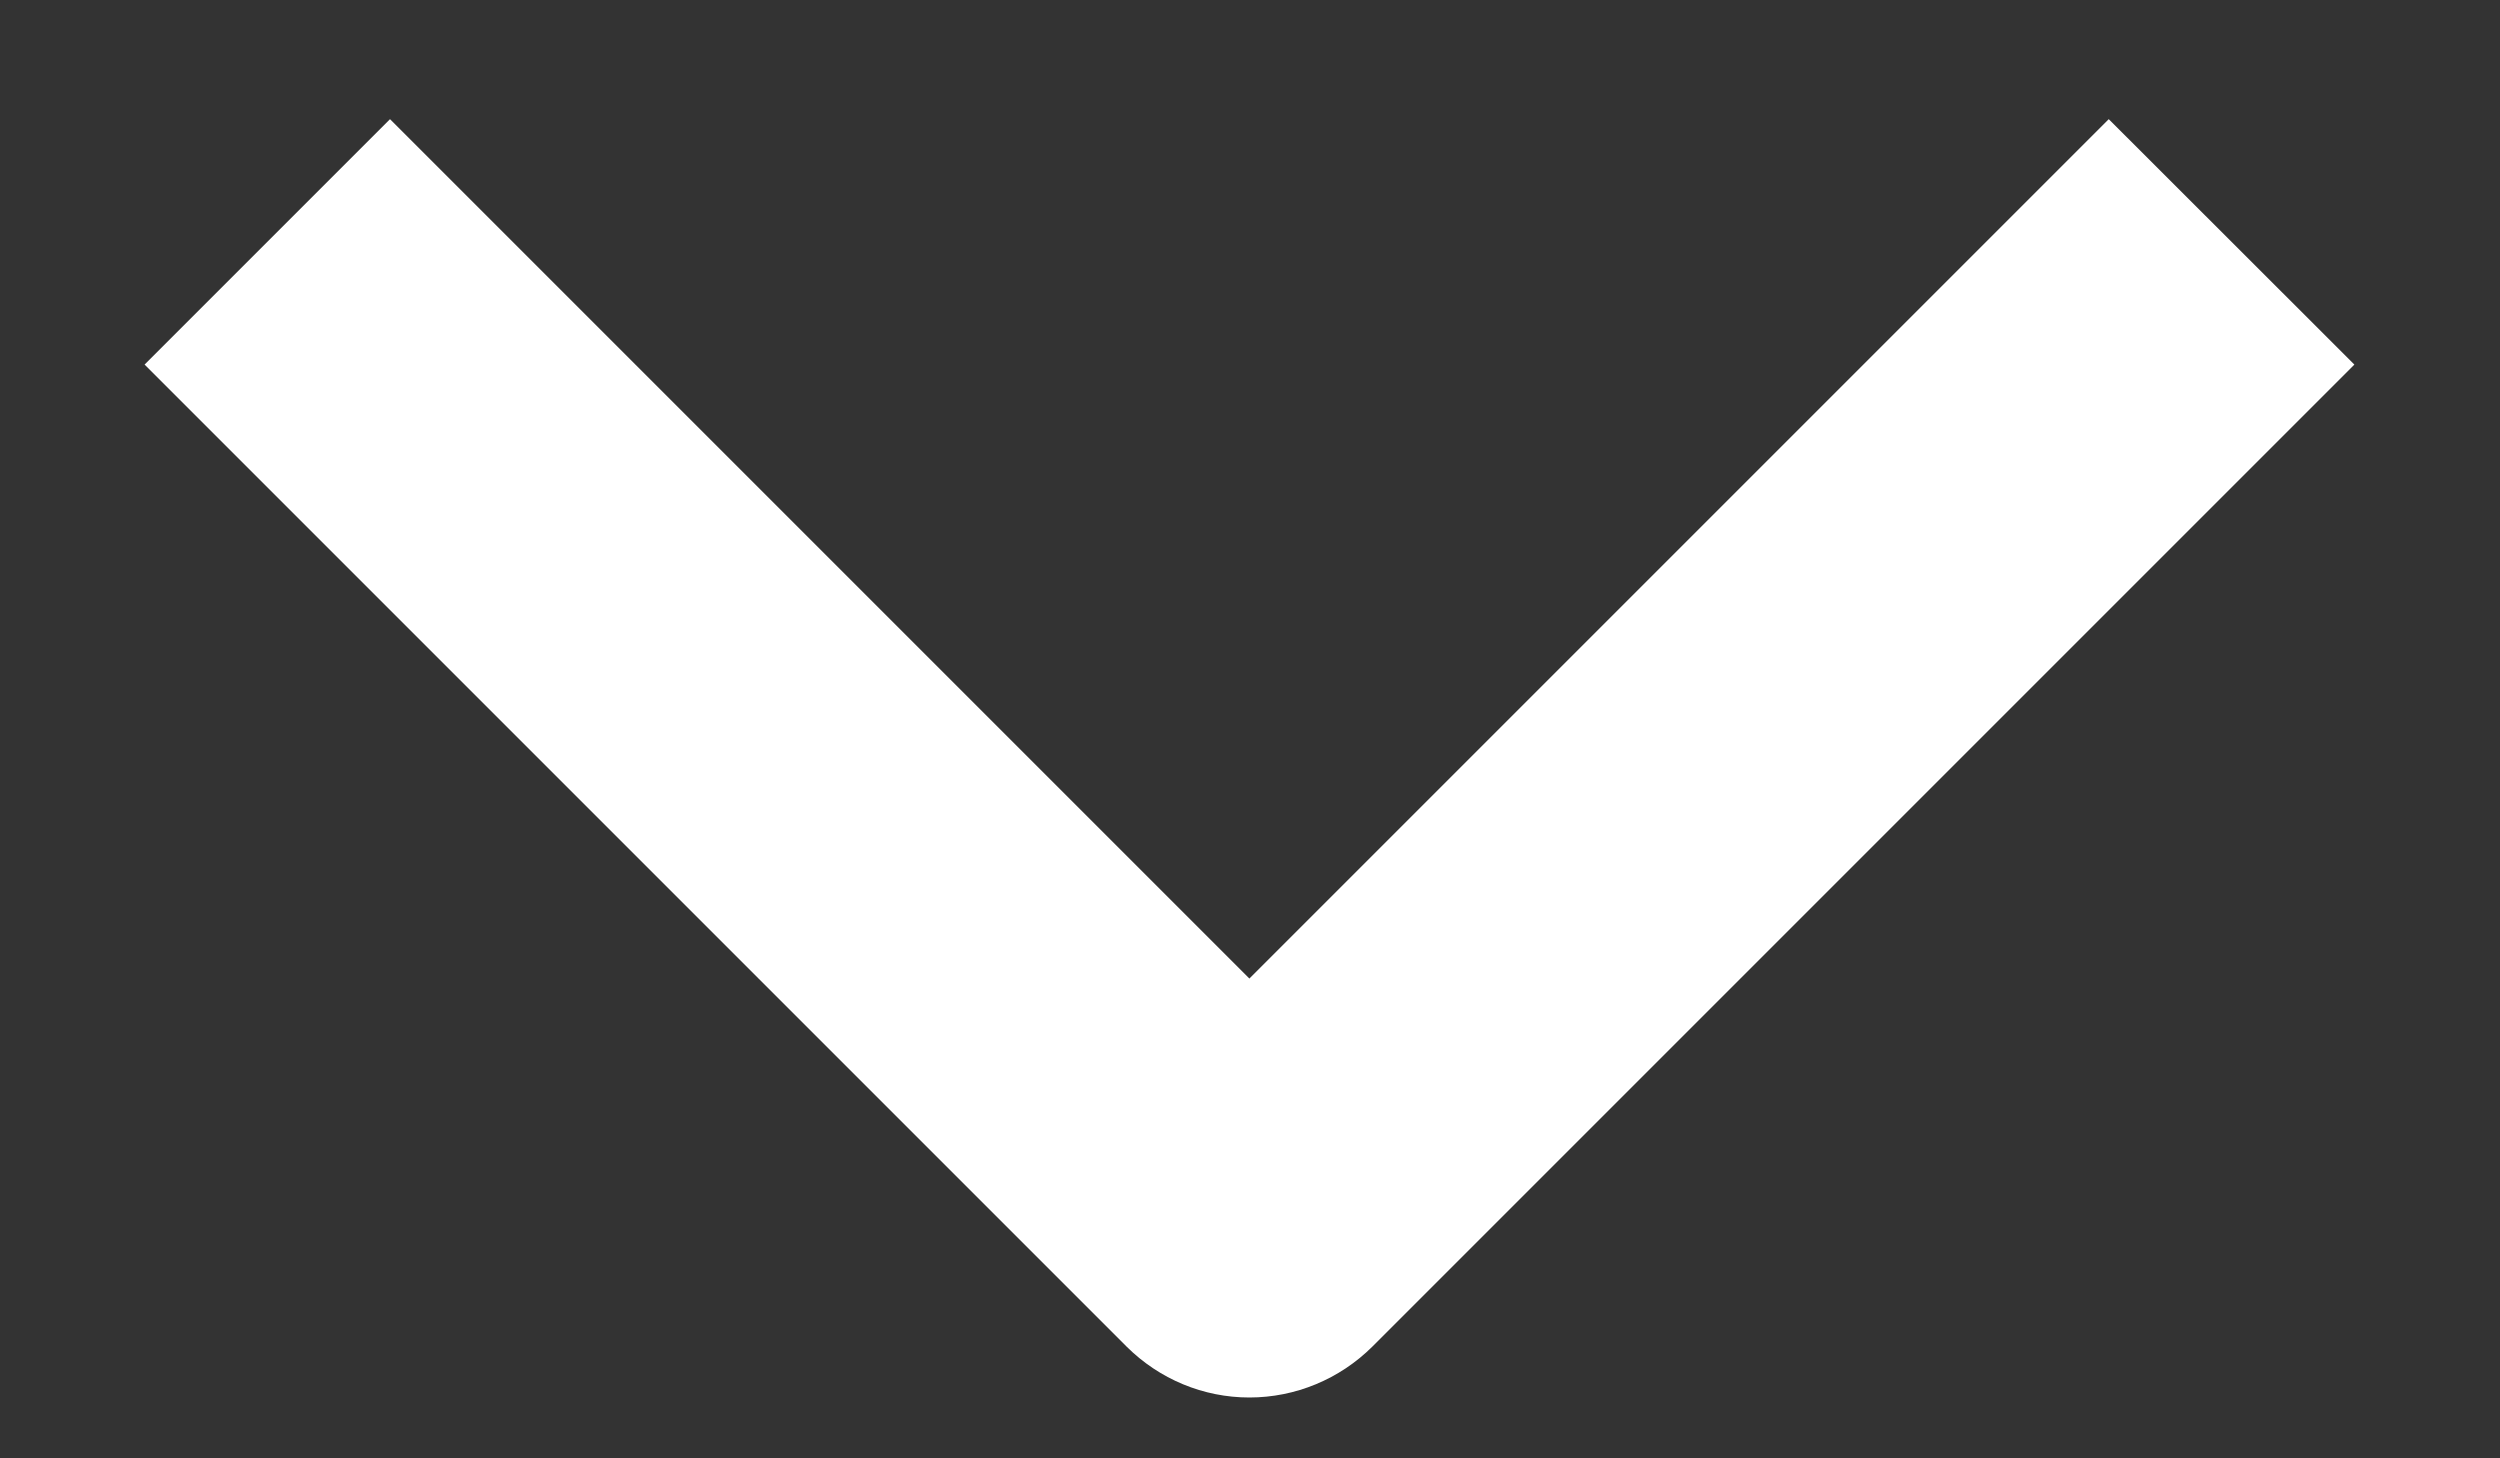 <svg width="12" height="7" viewBox="0 0 12 7" fill="none" xmlns="http://www.w3.org/2000/svg">
<rect x="0" y="0" width="12" height="7" fill="#333333" stroke="none"/>
<path fill-rule="evenodd" clip-rule="evenodd" d="M5.408 6.464L0.694 1.75L1.872 0.572L5.997 4.697L10.122 0.572L11.301 1.75L6.587 6.464C6.43 6.62 6.218 6.708 5.997 6.708C5.776 6.708 5.565 6.62 5.408 6.464Z" fill="white"/>
</svg>
